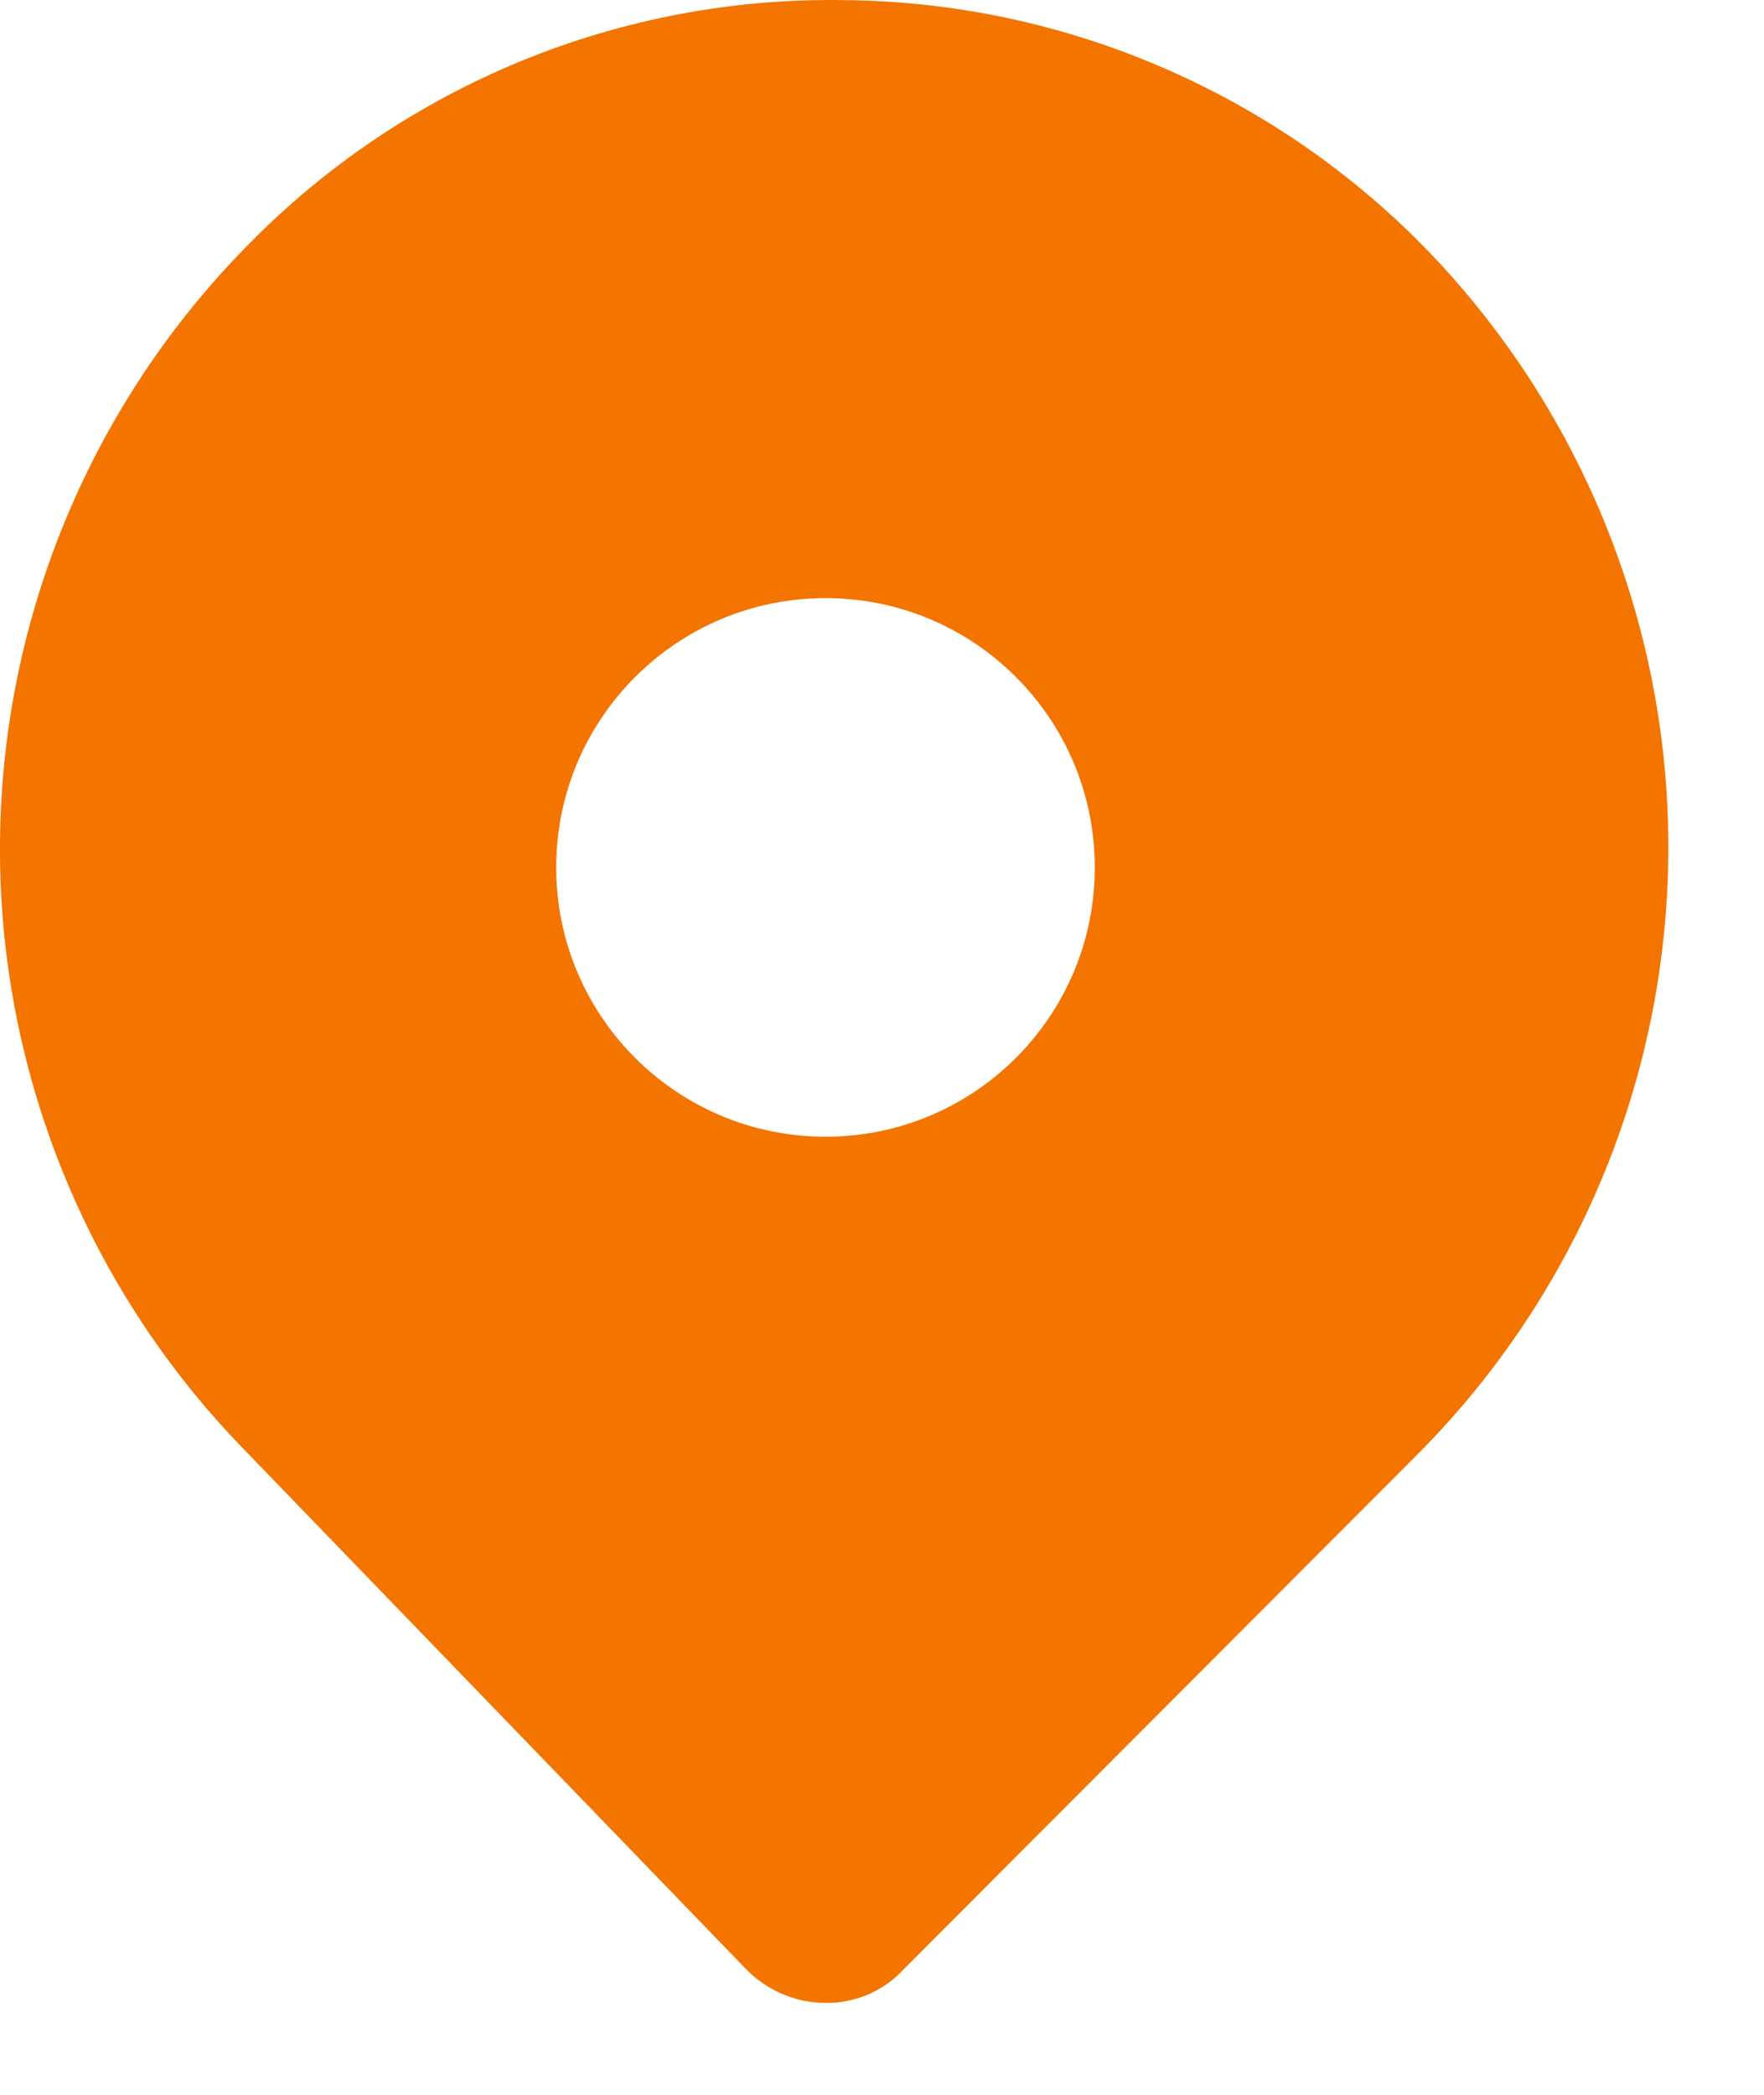 <svg width="16" height="19" viewBox="0 0 16 19" fill="none" xmlns="http://www.w3.org/2000/svg">
<path fill-rule="evenodd" clip-rule="evenodd" d="M10.546 0.613C9.631 0.217 8.646 0.009 7.649 0.001C6.646 -0.015 5.65 0.174 4.721 0.556C3.793 0.938 2.952 1.504 2.25 2.221C0.824 3.665 0.017 5.608 0 7.637C-0.017 9.666 0.758 11.623 2.159 13.09L6.761 17.854C6.854 17.951 6.965 18.028 7.088 18.082C7.211 18.136 7.344 18.165 7.478 18.166C7.612 18.169 7.745 18.144 7.869 18.092C7.992 18.04 8.103 17.962 8.194 17.864L12.877 13.171C14.304 11.728 15.113 9.786 15.132 7.757C15.151 5.728 14.378 3.771 12.978 2.302C12.288 1.582 11.461 1.008 10.546 0.613ZM7.488 10.31C8.837 10.31 9.93 9.217 9.93 7.868C9.93 6.519 8.837 5.425 7.488 5.425C6.139 5.425 5.045 6.519 5.045 7.868C5.045 9.217 6.139 10.31 7.488 10.31Z" fill="#F47400"/>
</svg>

